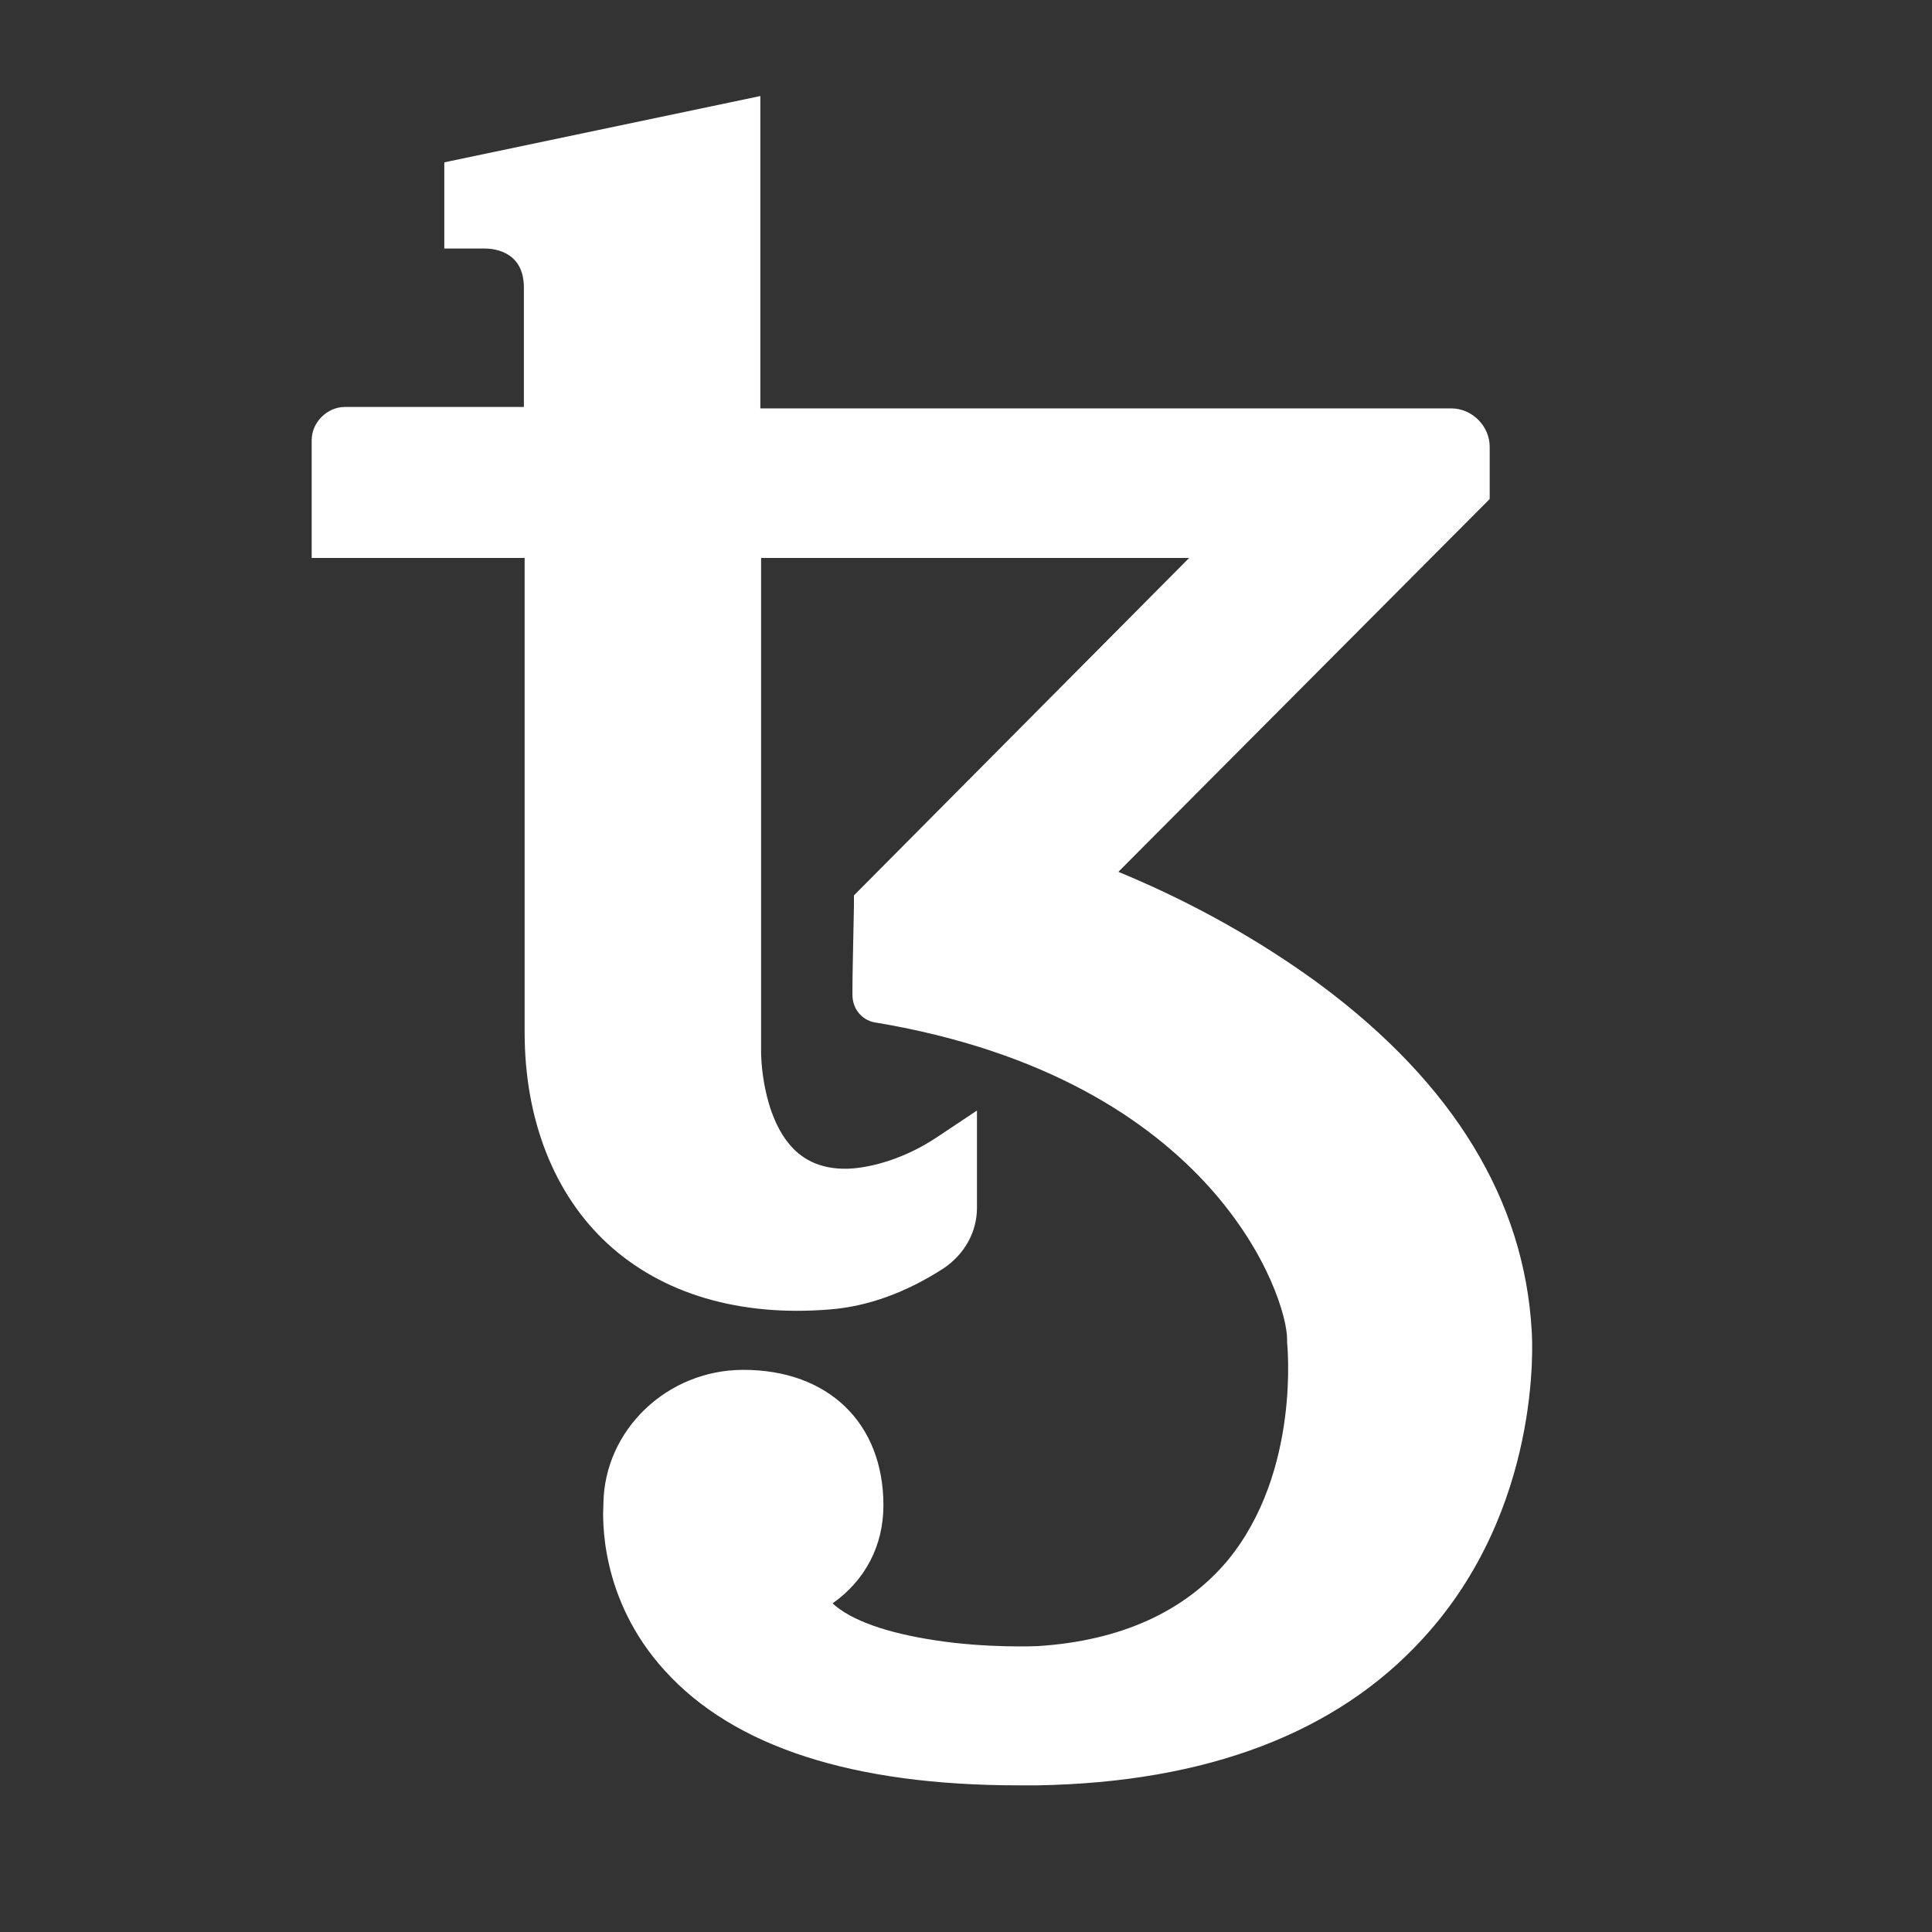<svg width="31" height="31" viewBox="0 0 31 31" fill="none" xmlns="http://www.w3.org/2000/svg">
<rect x="0" y="0" width="31" height="31" fill="#333333" stroke="none"/>
<g clip-path="url(#clip0_6241_76025)">
<path d="M24.577 21.354C24.459 19.261 23.324 17.393 21.196 15.809C20.523 15.313 19.435 14.604 17.945 13.989L23.903 8.007V7.168C23.903 6.837 23.62 6.553 23.289 6.553H12.2V1.541L7.129 2.605V3.988H7.779C7.968 3.988 8.406 4.059 8.406 4.615V6.53H5.533C5.249 6.53 5.001 6.778 5.001 7.062V8.953H8.418V16.566C8.418 17.961 8.89 19.167 9.753 19.959C10.628 20.763 11.869 21.129 13.312 21.011C13.926 20.963 14.541 20.739 15.144 20.349C15.475 20.124 15.676 19.77 15.676 19.38V17.819L15.037 18.245C14.257 18.765 13.583 18.753 13.583 18.753H13.56C13.217 18.753 12.945 18.647 12.732 18.434C12.212 17.902 12.212 16.897 12.212 16.885V8.953H19.08L13.702 14.367V14.533C13.69 15.148 13.678 15.656 13.678 15.857C13.678 15.916 13.678 15.951 13.678 15.963C13.678 16.2 13.844 16.389 14.08 16.412C19.518 17.334 20.652 20.834 20.652 21.484V21.531C20.652 21.555 20.877 23.611 19.695 25.042C19.009 25.858 17.981 26.33 16.645 26.413C16.633 26.413 15.841 26.449 15.002 26.319C14.222 26.2 13.654 25.999 13.359 25.727C13.879 25.361 14.175 24.805 14.175 24.155C14.175 22.831 13.288 21.98 11.928 21.98C10.699 21.98 9.694 22.95 9.682 24.132C9.671 24.344 9.611 25.645 10.664 26.803C11.775 28.033 13.69 28.647 16.35 28.647C16.444 28.647 16.551 28.647 16.645 28.647C19.364 28.6 21.445 27.808 22.828 26.295C24.743 24.214 24.589 21.519 24.577 21.354Z" fill="white"/>
</g>
<defs>
<clipPath id="clip0_6241_76025">
<rect width="30.003" height="30.003" fill="white" transform="translate(0 0.23)"/>
</clipPath>
</defs>
</svg>
